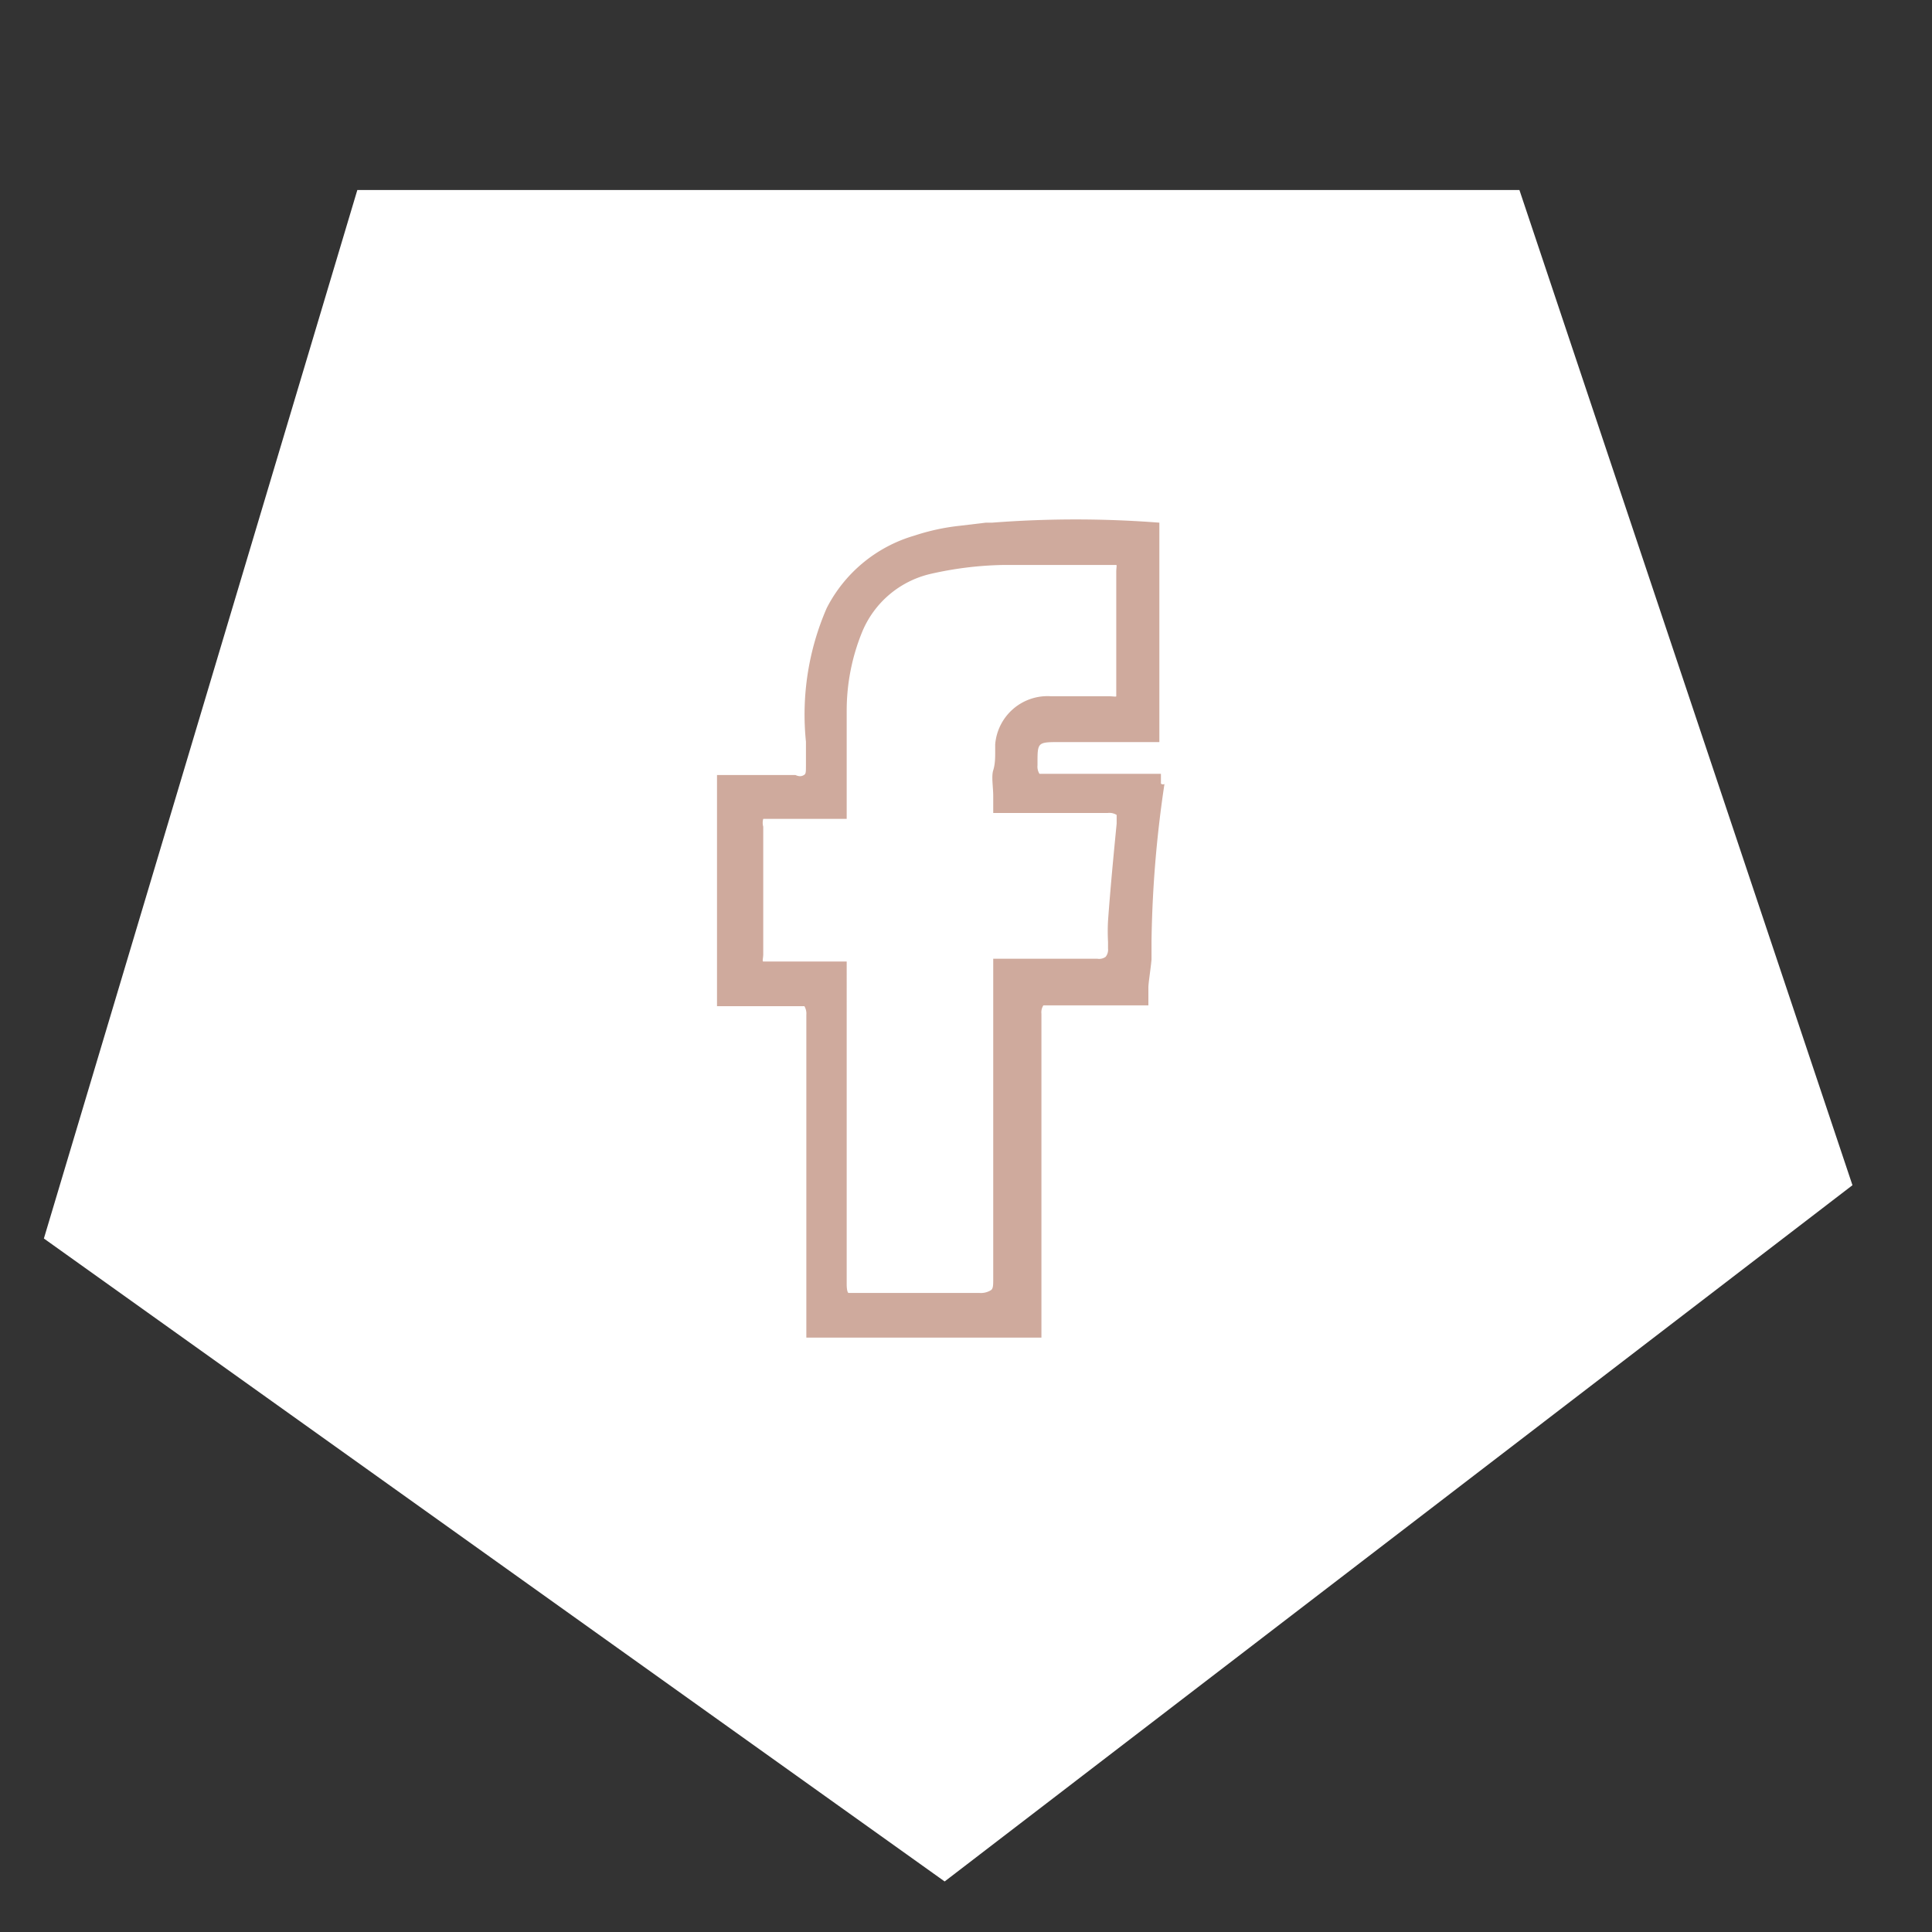 <svg id="Слой_1" data-name="Слой 1" xmlns="http://www.w3.org/2000/svg" viewBox="0 0 49.31 49.31">
    <rect x="0" y="0" width="49.31" height="49.31" fill="#333333" stroke="none"/>
    <defs>
        <style>.cls-1{fill:#fff;}.cls-2{fill:#cfaa9d;}</style>
    </defs>
    <title>иконки электрастайл</title>
    <polygon class="cls-1" points="1.12 31.61 9.12 4.85 38.78 4.85 47.28 30.25 24.11 48.02 1.12 31.61"/>
    <path class="cls-2"
          d="M29.63,20v-.25H26.76c-.13,0-.2,0-.23,0a.35.35,0,0,1-.05-.22v-.05c0-.54,0-.54.58-.54h2.53v-5.6l0,0a27.69,27.69,0,0,0-4.27,0l-.16,0-.67.08a5.54,5.54,0,0,0-1.15.25,3.66,3.66,0,0,0-2.24,1.85,6.81,6.81,0,0,0-.53,3.41c0,.21,0,.4,0,.59s0,.23-.05.26-.11.05-.22,0h-2v5.9H19c.44,0,.87,0,1.3,0,.13,0,.2,0,.23,0a.37.37,0,0,1,.05.22q0,3.12,0,6.24v2h6V32.21q0-3.18,0-6.34a.32.32,0,0,1,.05-.21s.09,0,.21,0h2.47l0-.11c0-.12,0-.24,0-.35s.06-.48.08-.71c0-.07,0-.24,0-.48a29.61,29.61,0,0,1,.33-4A.08.08,0,0,1,29.63,20Zm-4.28,4.56v.29c0,.12,0,.23,0,.35V26.5q0,3.08,0,6.14c0,.16,0,.25-.06.29A.49.49,0,0,1,25,33L23.5,33l-1.63,0c-.11,0-.18,0-.21,0s-.05-.1-.05-.22c0-1.91,0-3.8,0-5.7V24.54H19.7c-.12,0-.19,0-.22,0s0-.09,0-.19c0-.95,0-2,0-3.25a.37.37,0,0,1,0-.2s.09,0,.19,0c.41,0,.83,0,1.27,0h.67v-.91c0-.58,0-1.13,0-1.68v-.17A5.31,5.31,0,0,1,22,16.14a2.5,2.5,0,0,1,1.74-1.49,9,9,0,0,1,1.84-.23c.55,0,1.12,0,1.68,0h1.06c.1,0,.15,0,.17,0s0,.08,0,.17c0,1.09,0,2.07,0,3,0,.09,0,.16,0,.18s-.09,0-.2,0c-.45,0-.91,0-1.35,0h-.12A1.34,1.34,0,0,0,25.4,19l0,.18c0,.16,0,.32-.05.48s0,.43,0,.66v.43l.31,0,.4,0h.49c.56,0,1.15,0,1.72,0a.34.34,0,0,1,.23.05s0,.1,0,.22c-.08.82-.16,1.65-.22,2.48a5,5,0,0,0,0,.54v.17a.29.29,0,0,1-.06.21.28.28,0,0,1-.21.05H25.35Z"/>
</svg>